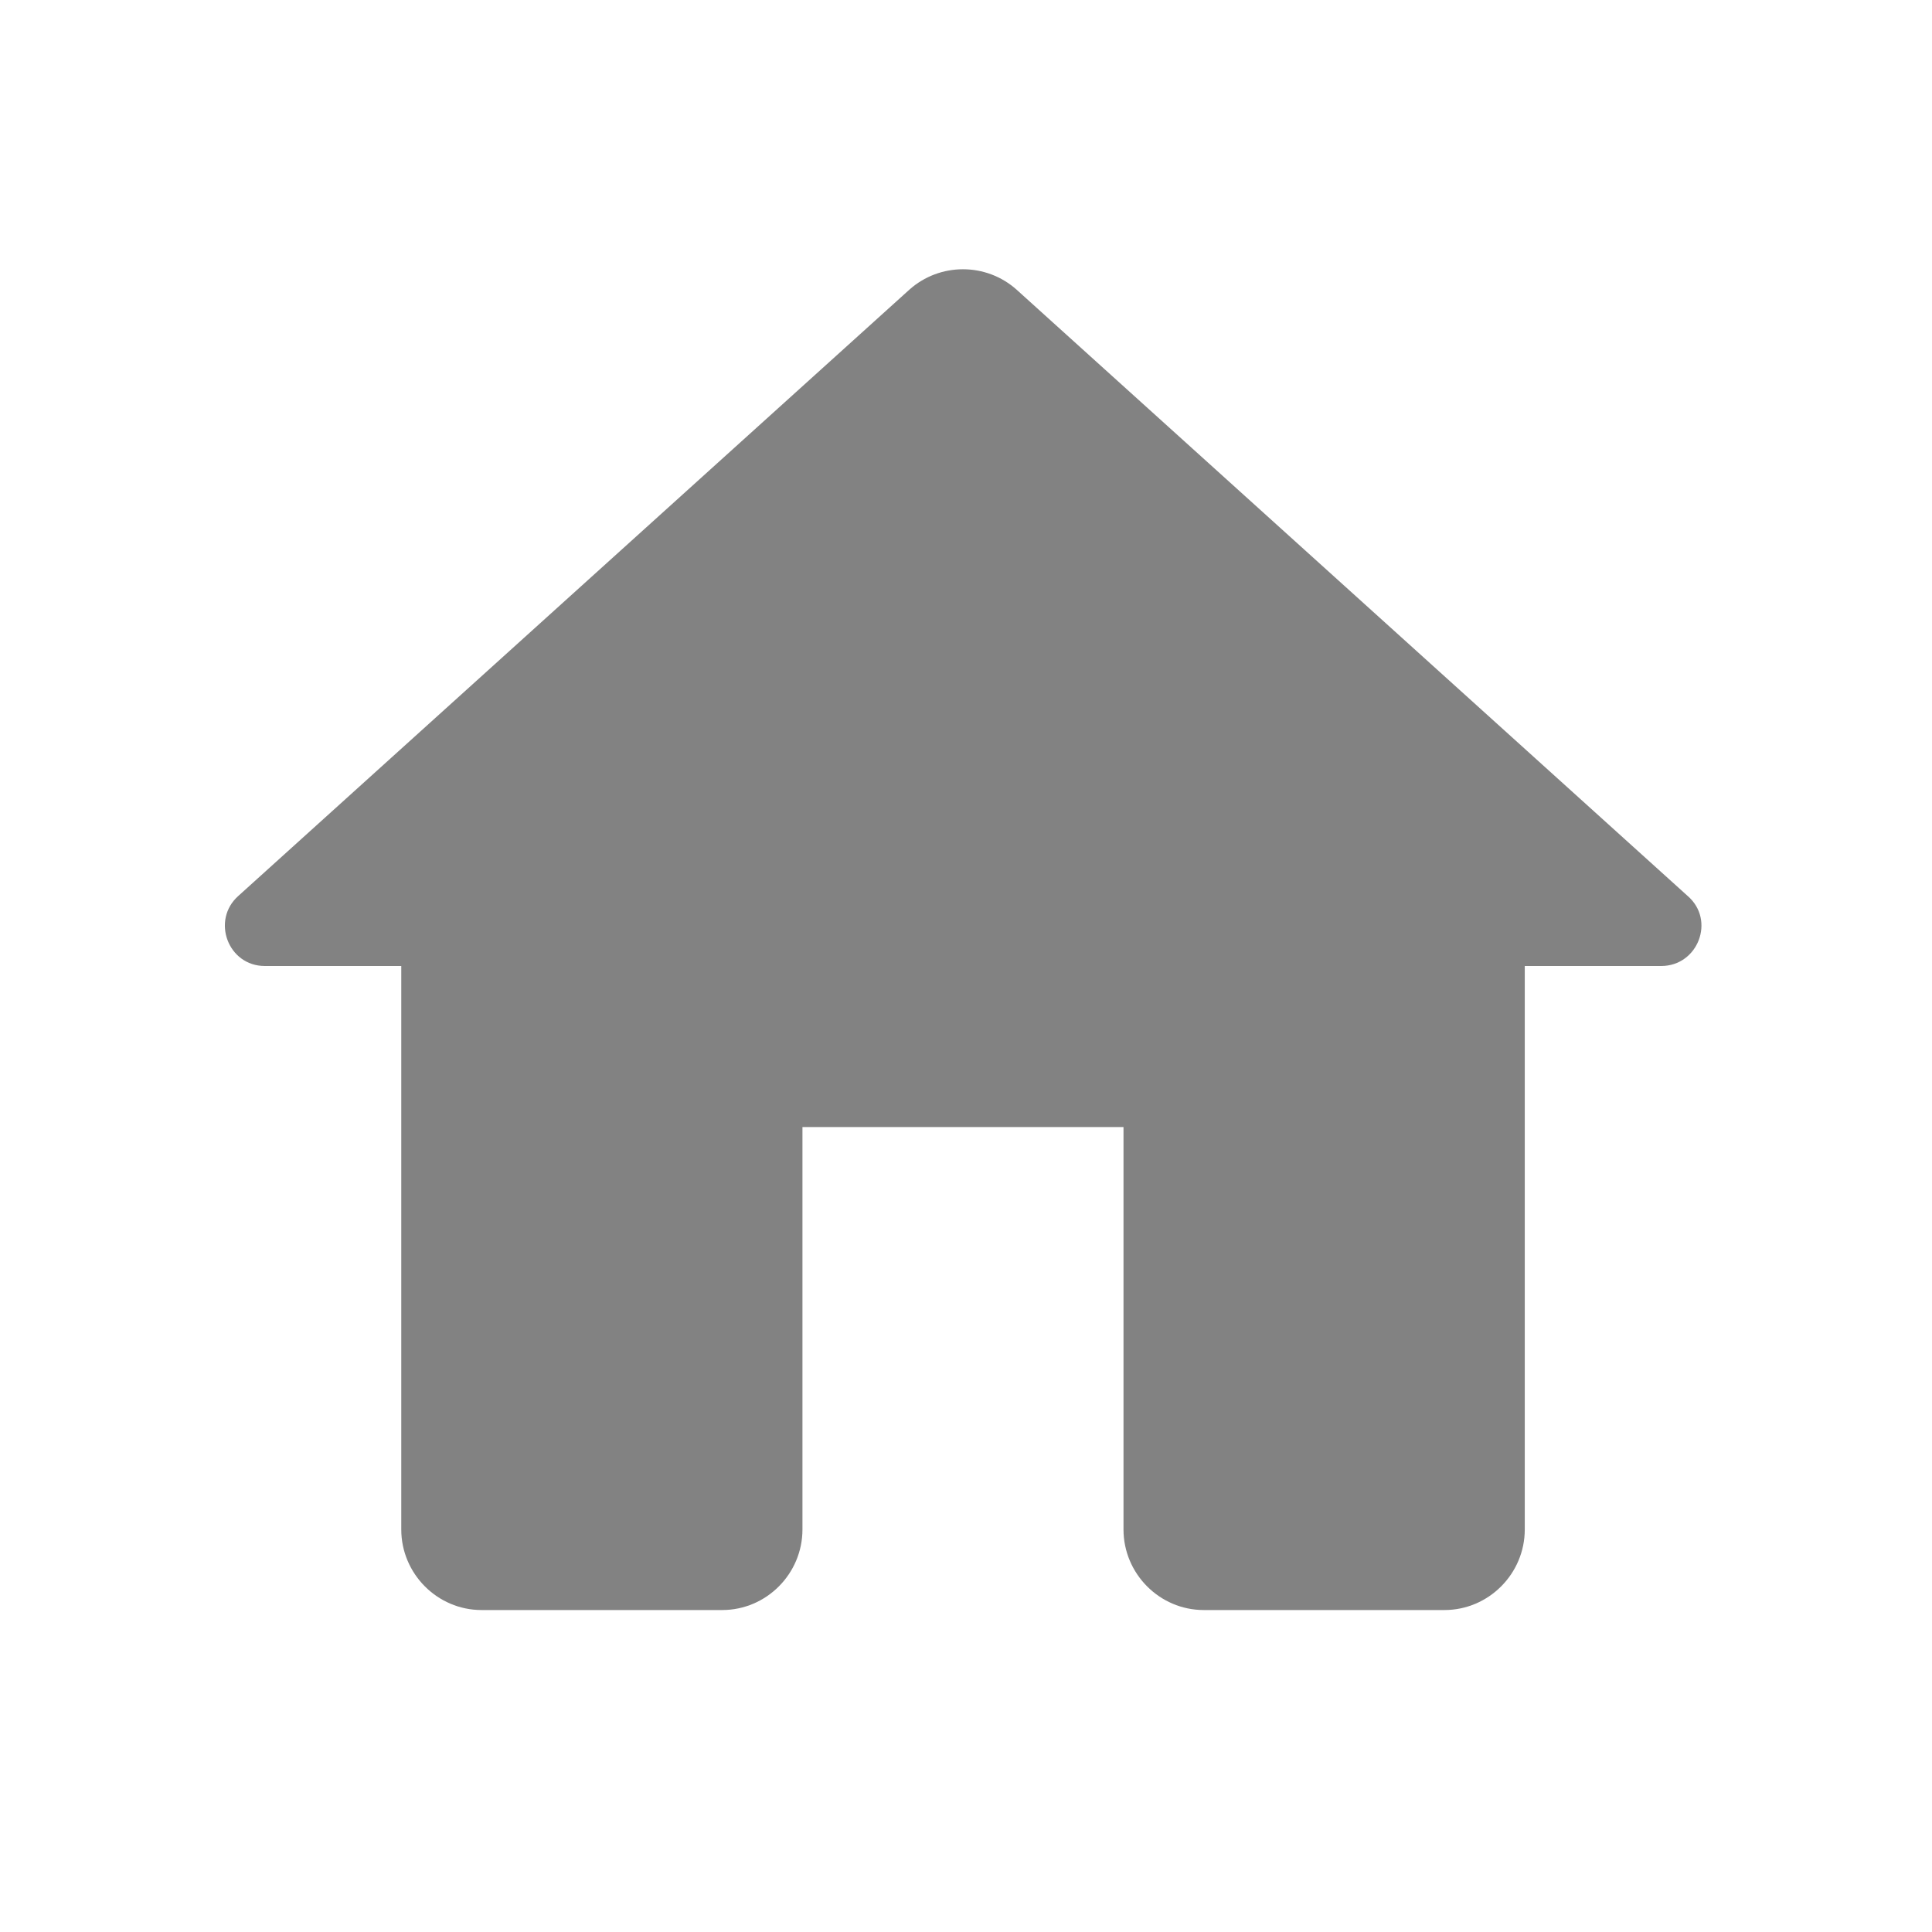 <svg width="23" height="23" viewBox="0 0 23 23" fill="none" xmlns="http://www.w3.org/2000/svg">
<path d="M9.553 18.208V13.417H13.375V18.208C13.375 18.735 13.805 19.167 14.33 19.167H17.196C17.722 19.167 18.152 18.735 18.152 18.208V11.5H19.776C20.215 11.5 20.425 10.954 20.091 10.666L12.104 3.45C11.741 3.124 11.187 3.124 10.824 3.45L2.837 10.666C2.513 10.954 2.713 11.5 3.153 11.5H4.777V18.208C4.777 18.735 5.207 19.167 5.732 19.167H8.598C9.124 19.167 9.553 18.735 9.553 18.208Z" fill="#828282"/>
</svg>

